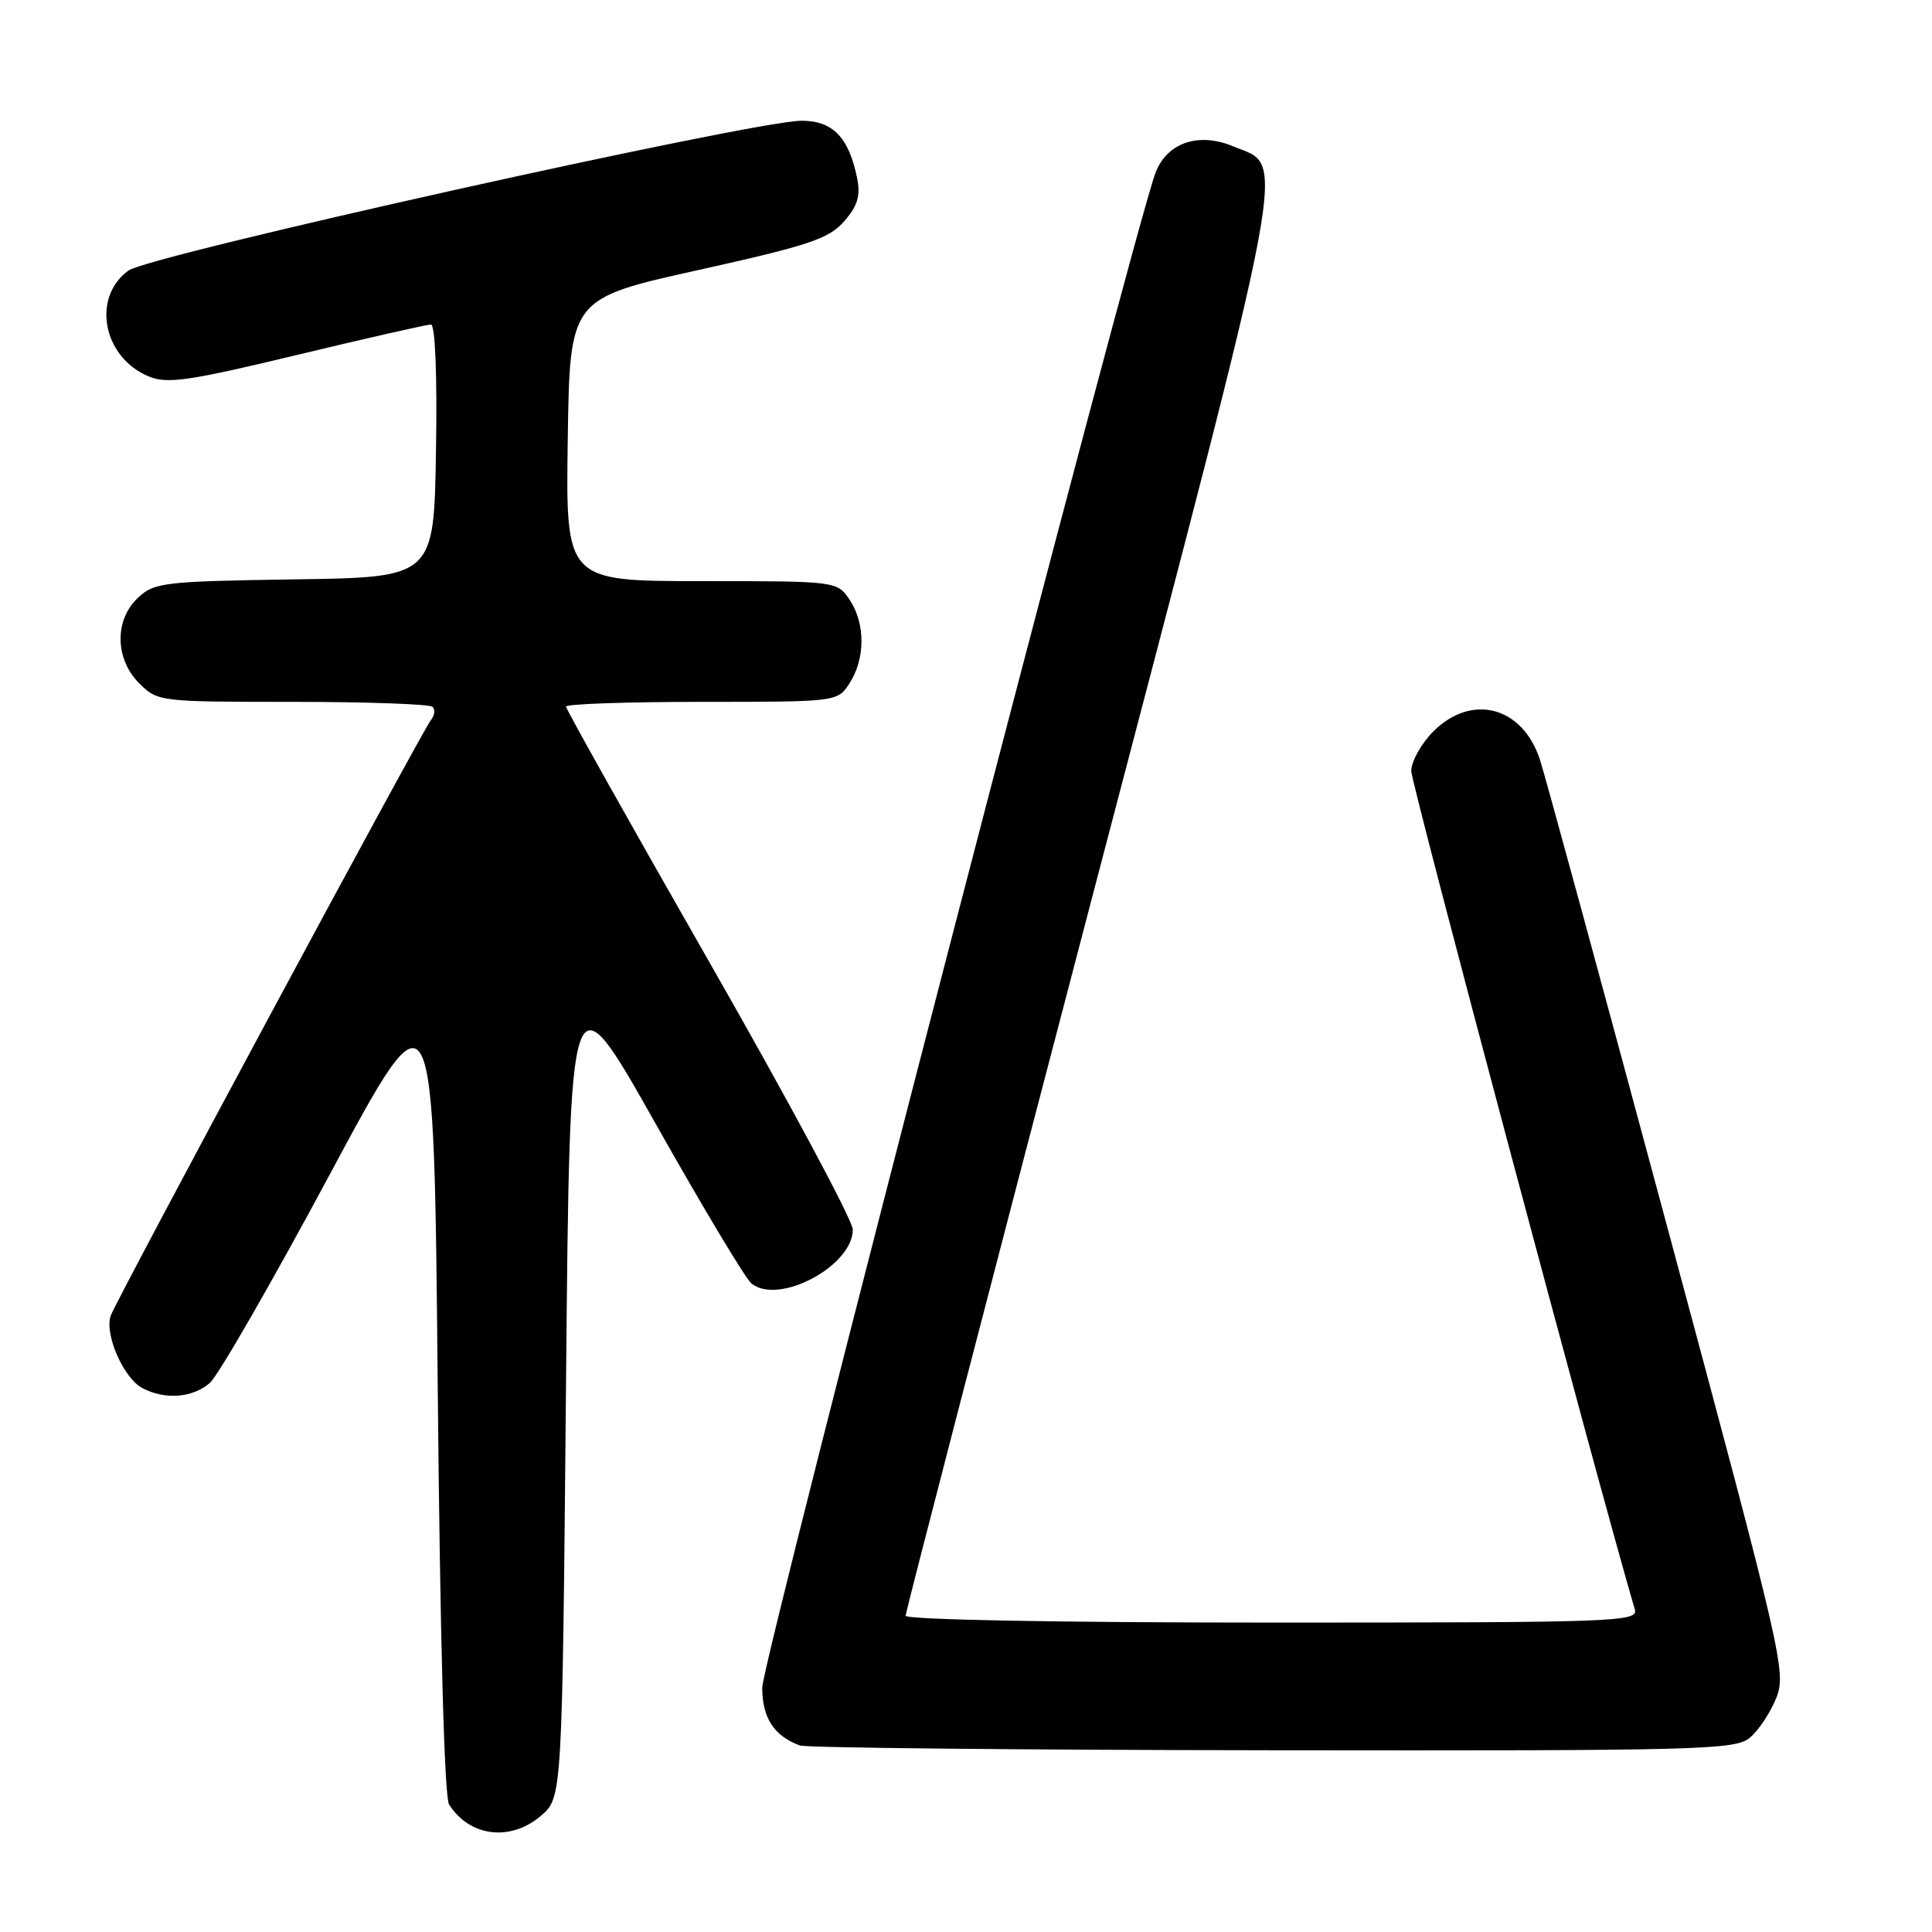 <?xml version="1.0" encoding="UTF-8" standalone="no"?>
<!DOCTYPE svg PUBLIC "-//W3C//DTD SVG 1.1//EN" "http://www.w3.org/Graphics/SVG/1.1/DTD/svg11.dtd" >
<svg xmlns="http://www.w3.org/2000/svg" xmlns:xlink="http://www.w3.org/1999/xlink" version="1.1" viewBox="0 0 256 256">
 <g >
 <path fill="currentColor"
d=" M 71.69 240.59 C 74.50 238.17 74.50 238.17 75.00 183.46 C 75.50 128.74 75.50 128.74 86.82 148.80 C 93.04 159.84 98.77 169.40 99.55 170.05 C 103.12 173.01 113.00 167.77 113.00 162.92 C 113.00 161.72 104.45 145.78 94.00 127.50 C 83.55 109.22 75.00 93.97 75.00 93.63 C 75.00 93.28 83.09 93.00 92.98 93.00 C 110.90 93.00 110.96 92.99 112.54 90.58 C 114.65 87.36 114.69 82.70 112.63 79.55 C 110.95 77.00 110.95 77.00 92.95 77.00 C 74.96 77.00 74.96 77.00 75.23 58.28 C 75.50 39.56 75.50 39.56 92.50 35.79 C 107.17 32.53 109.82 31.65 111.84 29.34 C 113.63 27.30 114.04 25.96 113.58 23.64 C 112.49 18.22 110.36 16.00 106.23 16.00 C 99.82 16.01 19.77 33.83 17.00 35.86 C 12.11 39.45 13.64 47.37 19.71 49.88 C 22.16 50.90 24.98 50.49 39.36 47.03 C 48.60 44.81 56.58 43.00 57.10 43.00 C 57.67 43.00 57.94 49.69 57.77 59.75 C 57.50 76.50 57.50 76.50 39.04 76.77 C 21.72 77.03 20.44 77.18 18.29 79.20 C 15.14 82.15 15.22 87.31 18.45 90.55 C 20.88 92.97 21.14 93.00 38.79 93.00 C 48.62 93.00 56.96 93.30 57.32 93.66 C 57.69 94.02 57.59 94.81 57.10 95.41 C 55.92 96.87 15.53 172.00 14.68 174.31 C 13.80 176.72 16.33 182.57 18.85 183.92 C 21.82 185.51 25.51 185.24 27.80 183.25 C 28.91 182.29 36.04 169.88 43.66 155.69 C 57.50 129.87 57.50 129.87 58.00 183.69 C 58.31 216.93 58.88 238.11 59.50 239.09 C 62.21 243.39 67.65 244.06 71.69 240.59 Z  M 231.87 230.25 C 233.02 229.29 234.59 226.93 235.36 225.00 C 236.72 221.63 236.18 219.32 221.00 162.87 C 212.33 130.63 204.70 102.62 204.04 100.63 C 201.72 93.60 195.01 91.84 189.92 96.92 C 188.32 98.53 187.00 100.89 187.00 102.17 C 187.00 103.85 211.80 196.86 216.62 213.25 C 217.11 214.90 214.35 215.00 168.57 215.00 C 140.02 215.00 120.00 214.62 120.00 214.09 C 120.00 213.59 131.03 171.10 144.51 119.68 C 171.42 17.03 170.42 22.33 163.38 19.38 C 158.83 17.49 154.67 18.89 153.13 22.84 C 150.38 29.87 101.00 220.06 101.00 223.61 C 101.00 227.63 102.56 230.03 106.00 231.29 C 106.83 231.59 135.01 231.88 168.64 231.92 C 225.47 231.99 229.93 231.88 231.87 230.25 Z "/>
</g>
</svg>